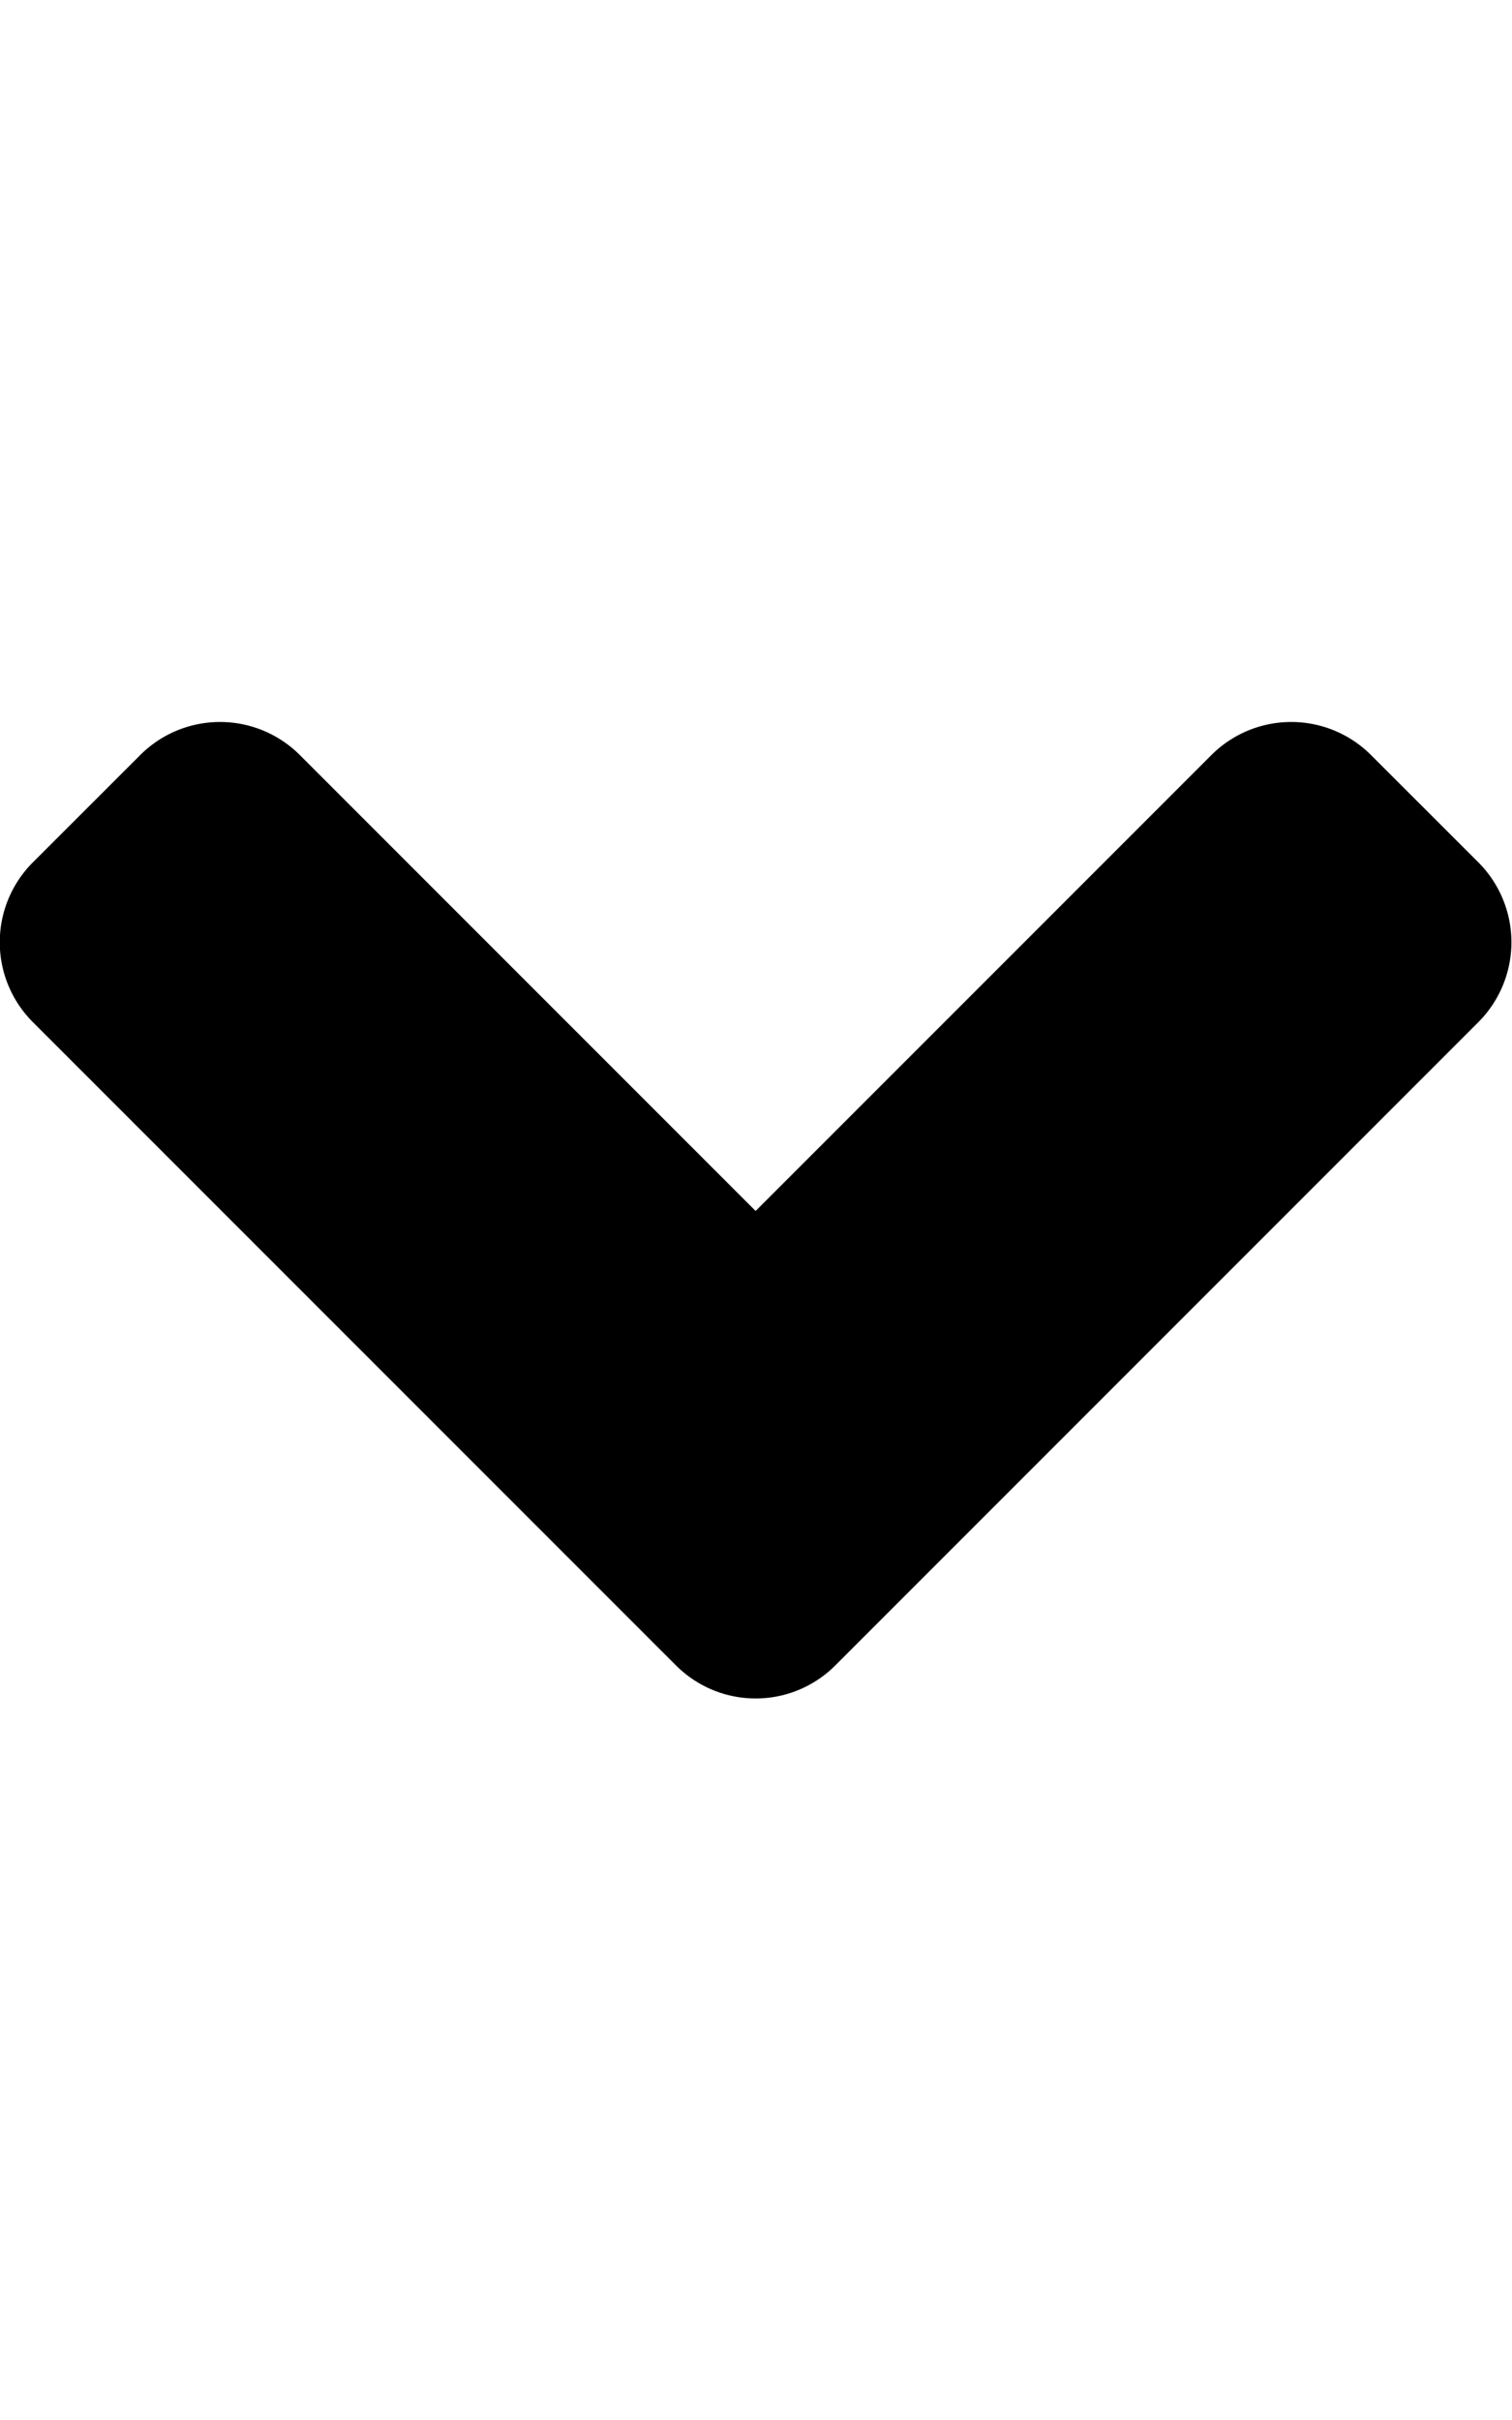 <svg xmlns="http://www.w3.org/2000/svg" viewBox="0 0 20 32"><path d="M8.938 22.019l-8.5-8.5a1.493 1.493 0 010-2.119l1.413-1.412a1.493 1.493 0 012.119 0l6.025 6.025 6.025-6.025a1.493 1.493 0 012.119 0l1.413 1.412a1.495 1.495 0 010 2.119l-8.5 8.5a1.488 1.488 0 01-2.113 0z"/></svg>